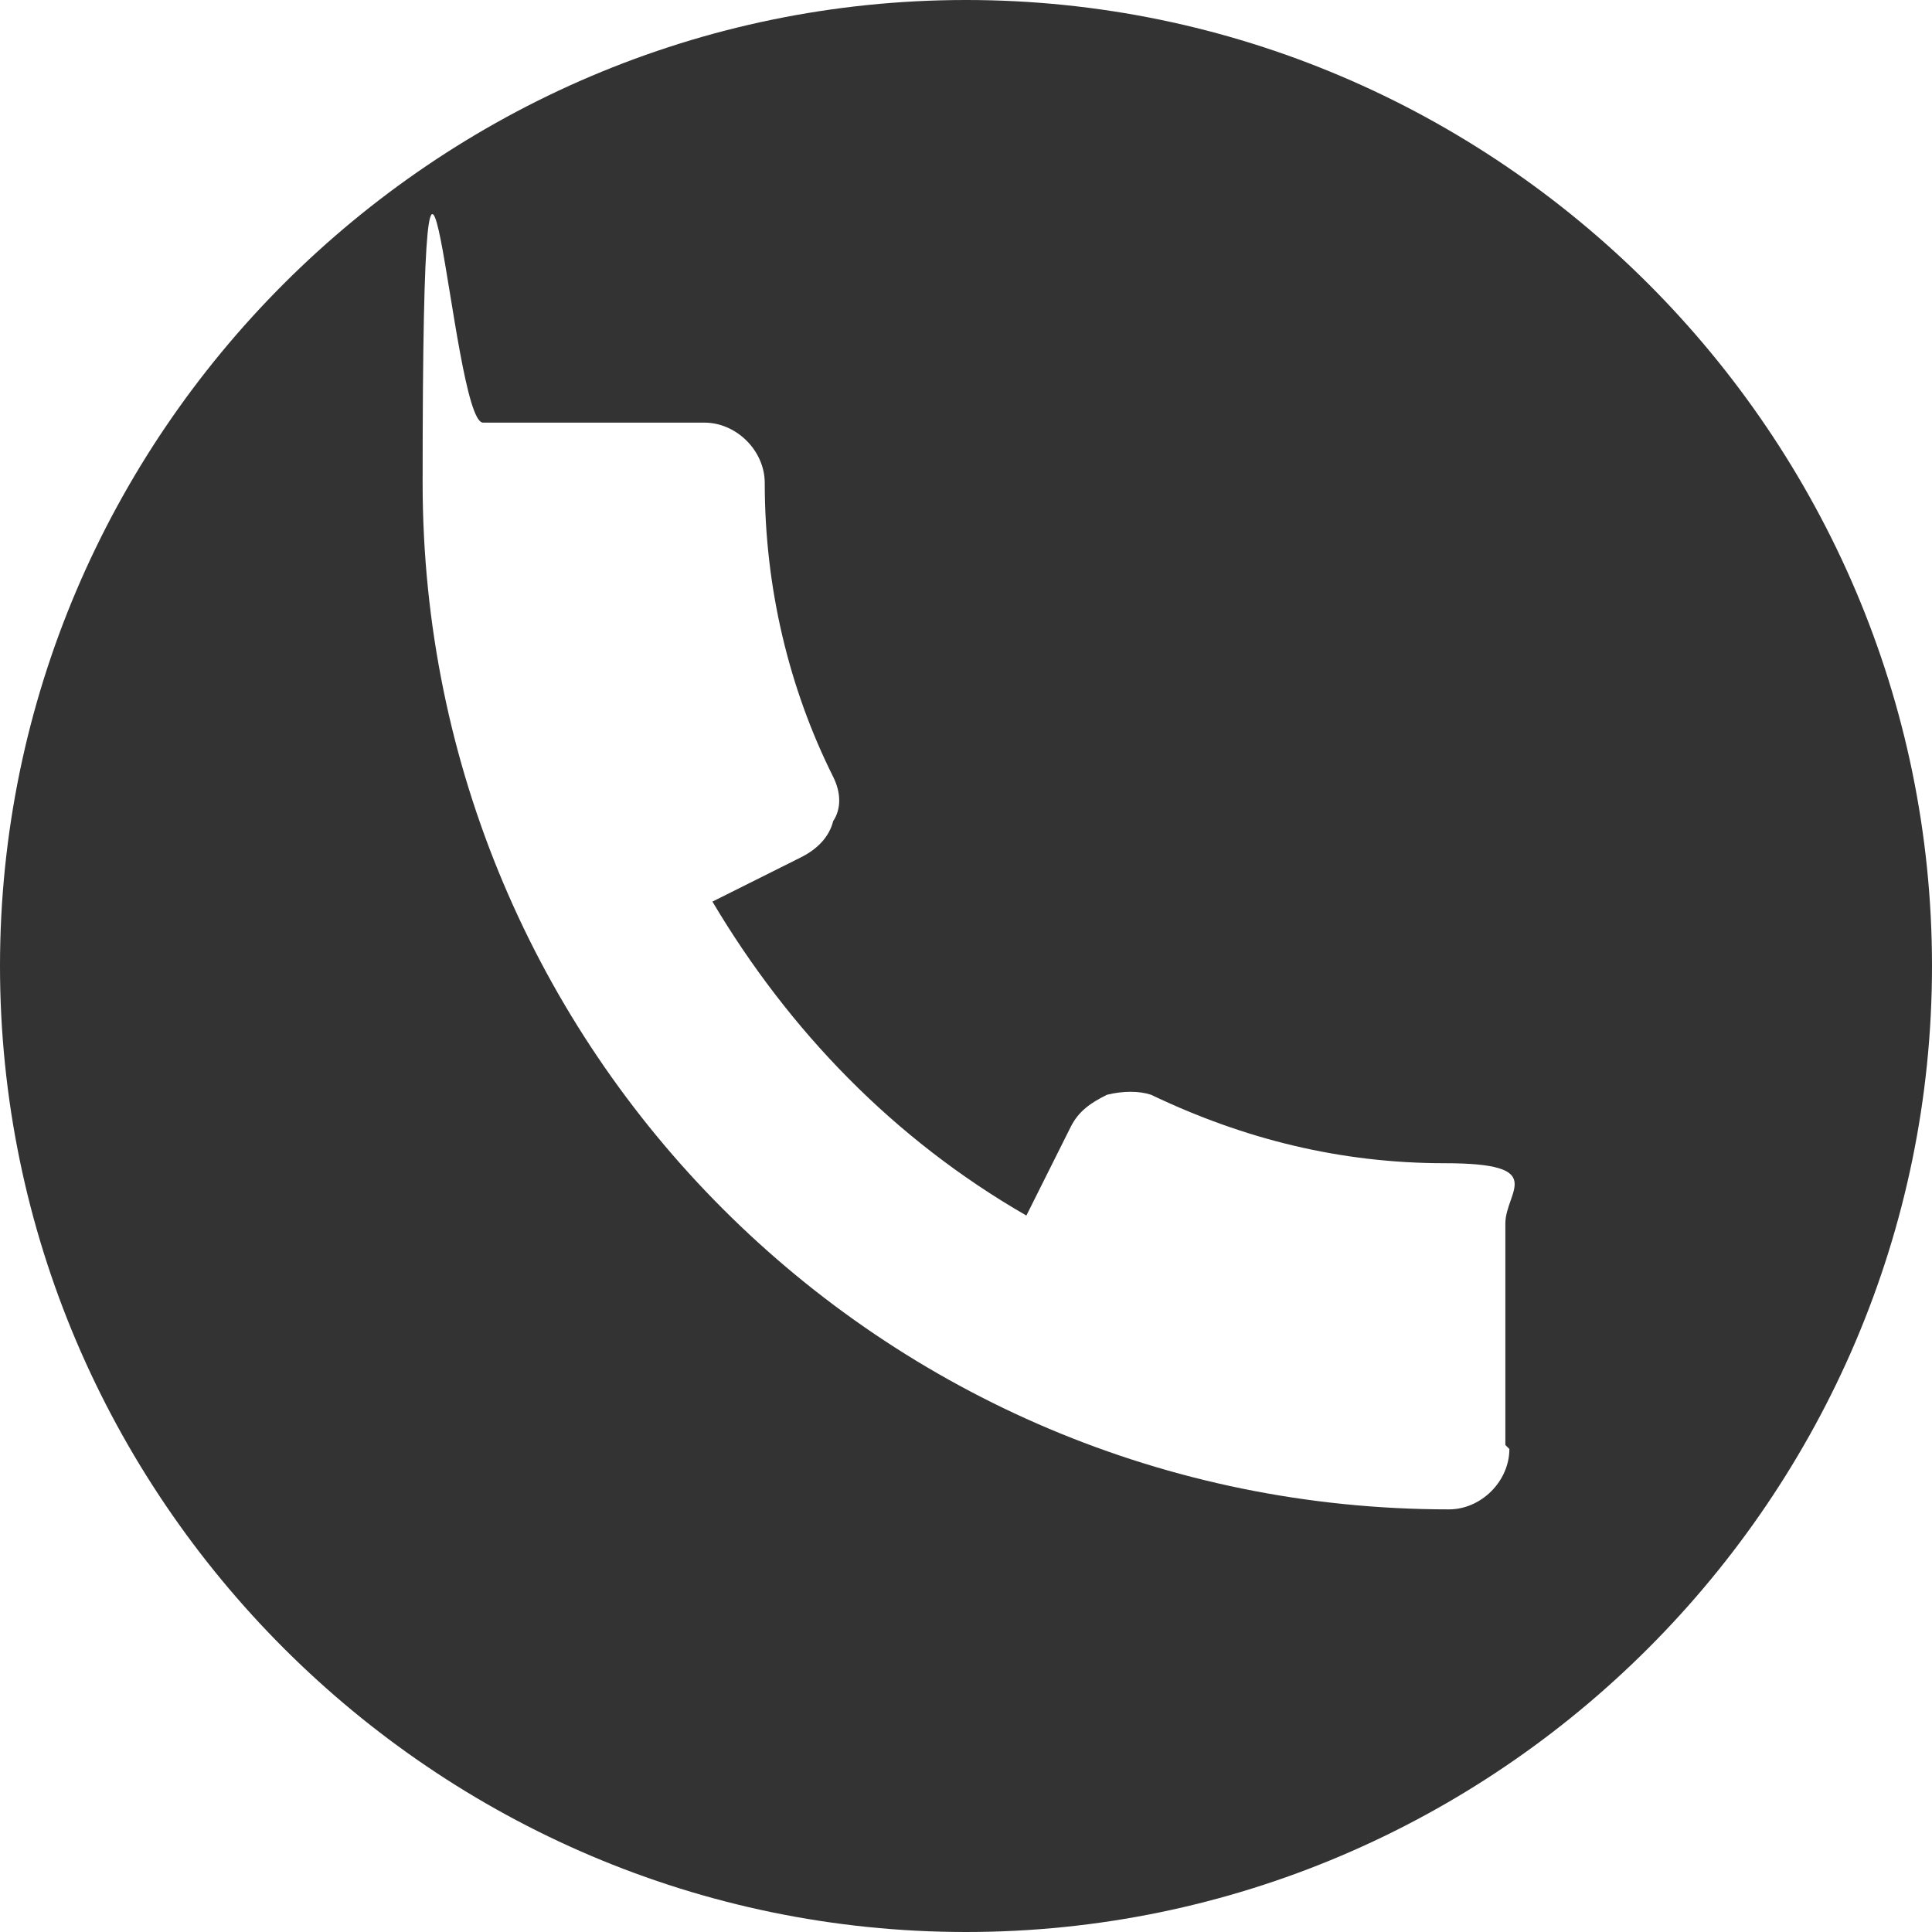 <?xml version="1.0" encoding="UTF-8"?>
<svg id="Layer_1" data-name="Layer 1" xmlns="http://www.w3.org/2000/svg" version="1.1" xmlns:xlink="http://www.w3.org/1999/xlink" viewBox="0 0 48 48">
  <defs>
    <style>
      .cls-1 {
        fill: none;
      }

      .cls-1, .cls-2 {
        stroke-width: 0px;
      }

      .cls-3 {
        clip-path: url(#clippath);
      }

      .cls-2 {
        fill: #333;
      }
    </style>
    <clipPath id="clippath">
      <rect class="cls-1" width="48" height="48"/>
    </clipPath>
  </defs>
  <g class="cls-3">
    <path class="cls-2" d="M24,0C10.8,0,0,10.8,0,24s10.8,24,24,24,24-10.8,24-24S37.2,0,24,0ZM37.5,36c0,.8-.7,1.5-1.5,1.5-14.1,0-25.5-11.4-25.5-25.5s.7-1.5,1.5-1.5h5.5c.8,0,1.5.7,1.5,1.5,0,2.6.6,5.1,1.7,7.3.2.4.2.8,0,1.1-.1.4-.4.7-.8.9l-2.2,1.1c1.9,3.2,4.5,5.9,7.8,7.8l1.1-2.2c.2-.4.5-.6.9-.8.4-.1.8-.1,1.1,0,2.3,1.1,4.7,1.7,7.3,1.7s1.5.7,1.5,1.5v5.5Z"/>
  </g>
</svg>